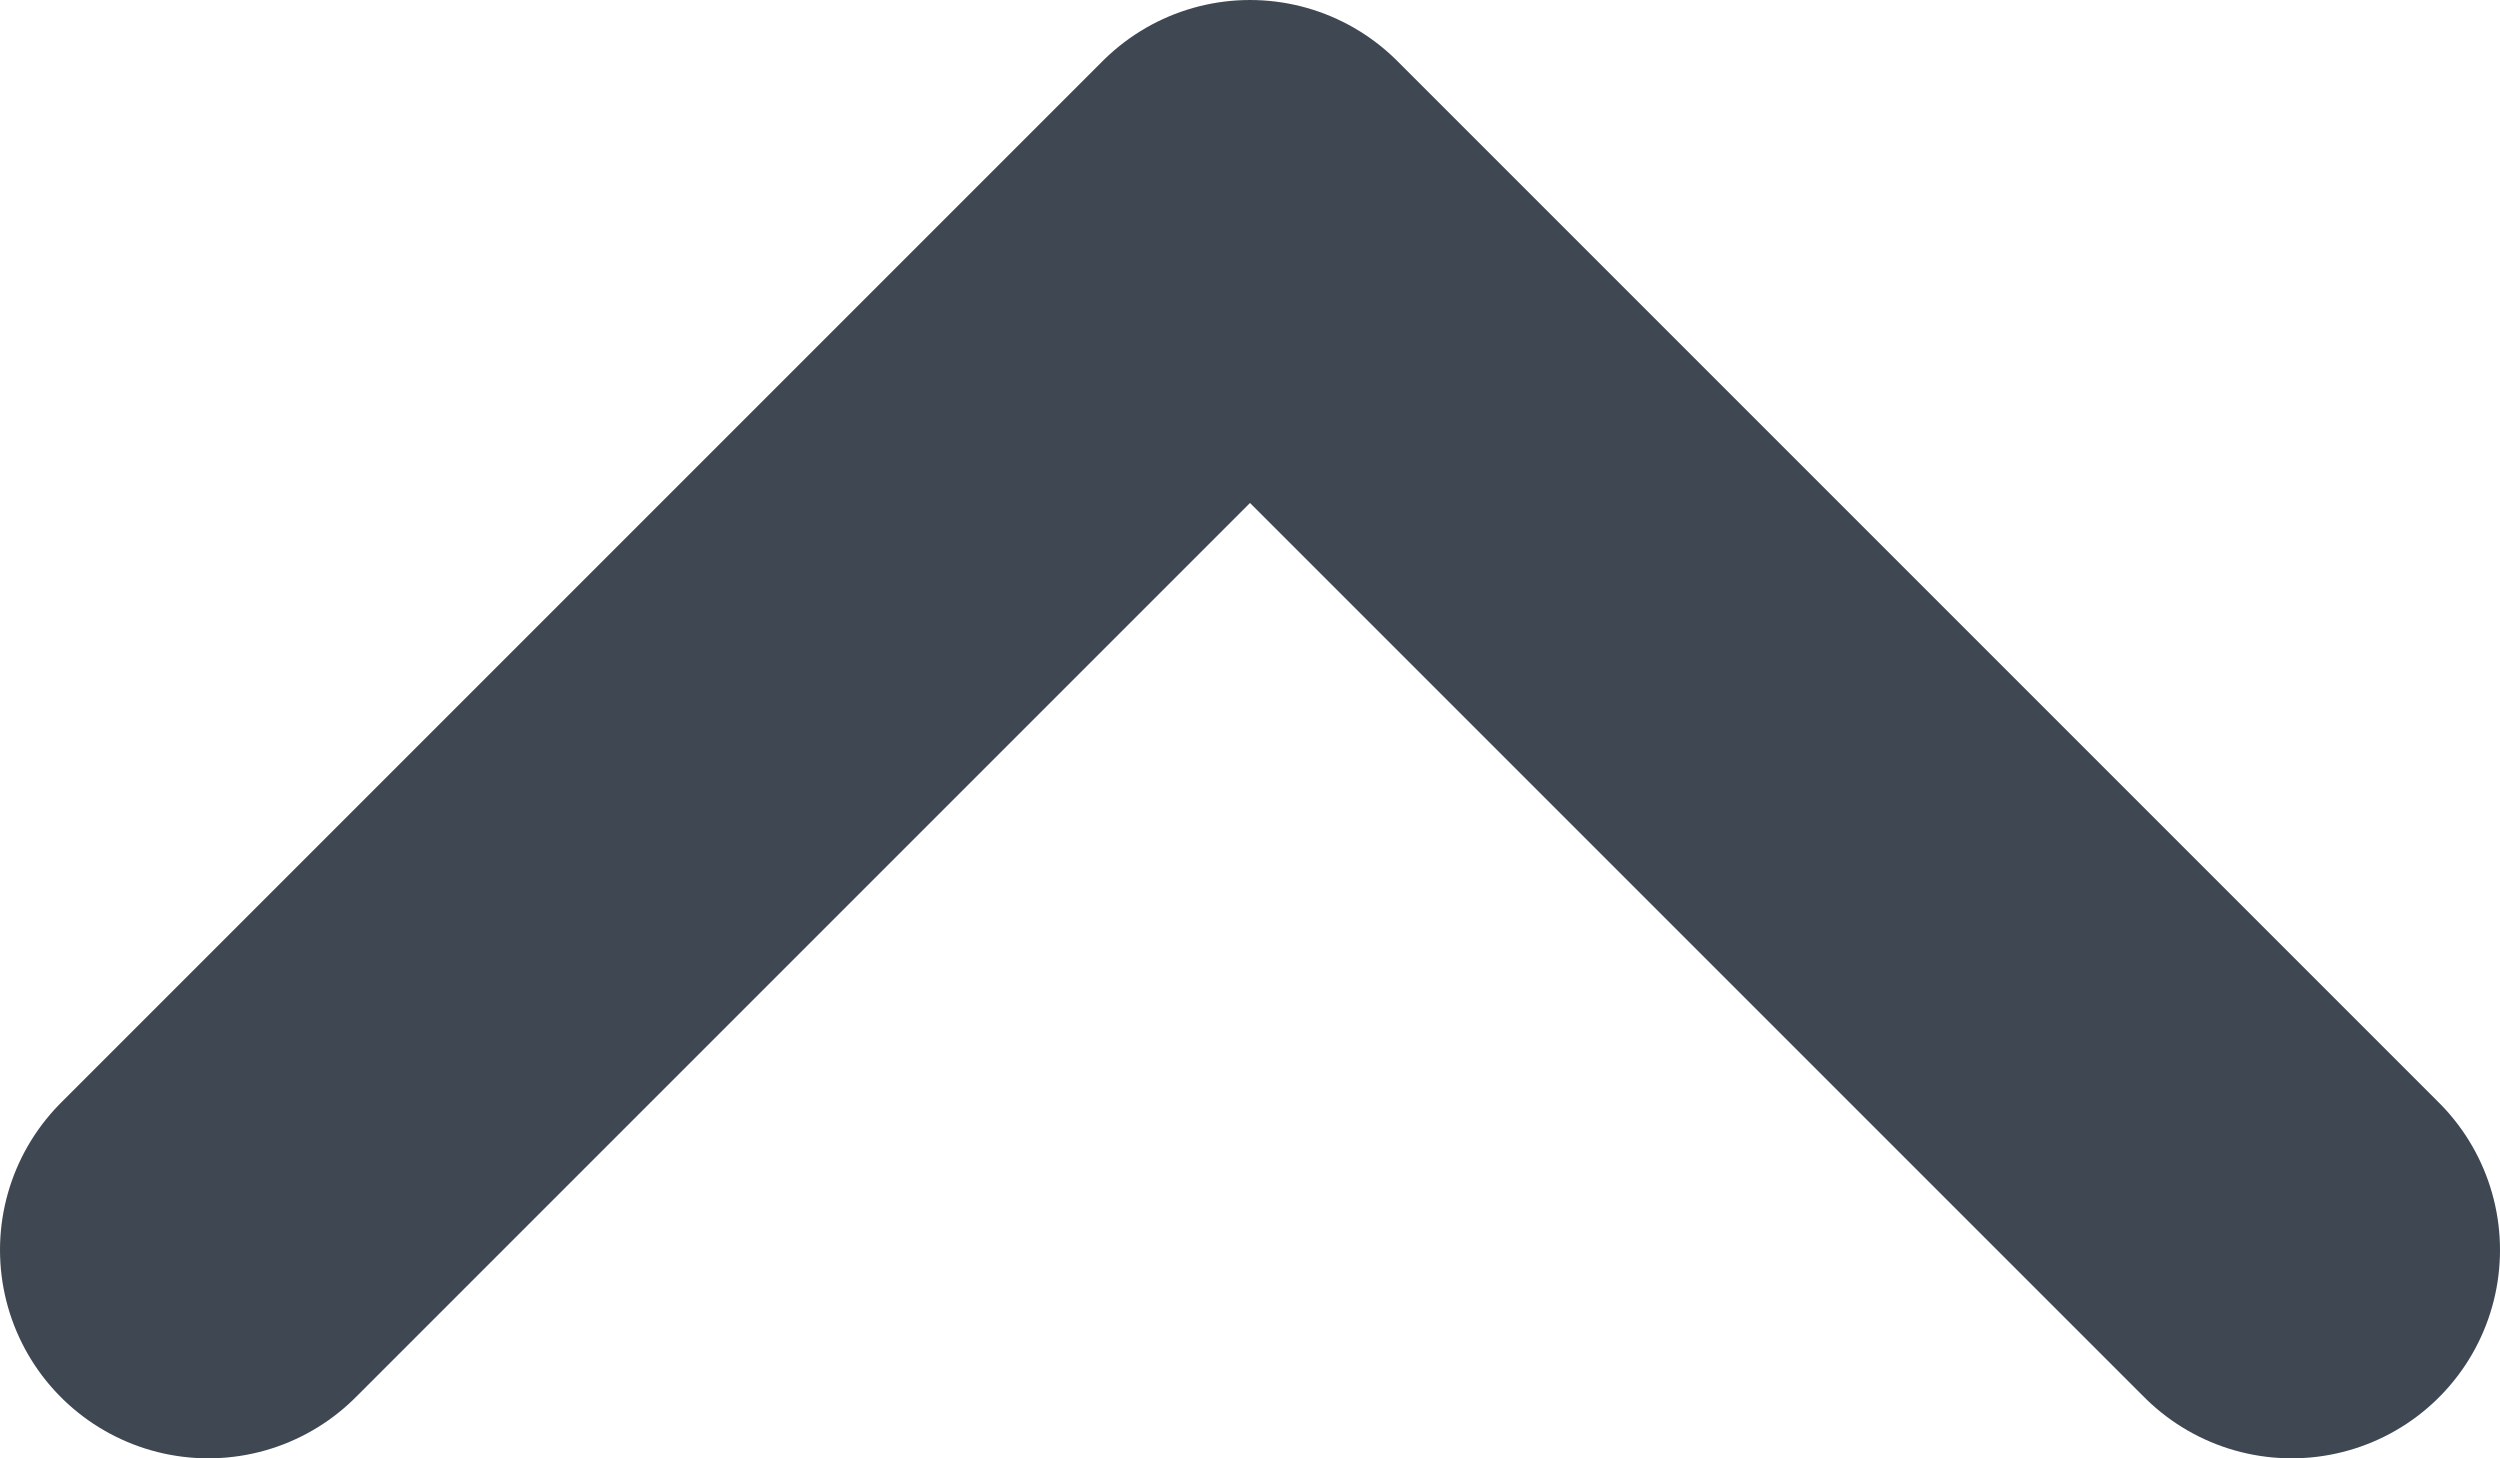 <svg width="12" height="7" viewBox="0 0 12 7" fill="none" xmlns="http://www.w3.org/2000/svg">
<path d="M1 6L6 1L11 6" stroke="#3F4852" stroke-width="2" stroke-linecap="round" stroke-linejoin="round"/>
</svg>
